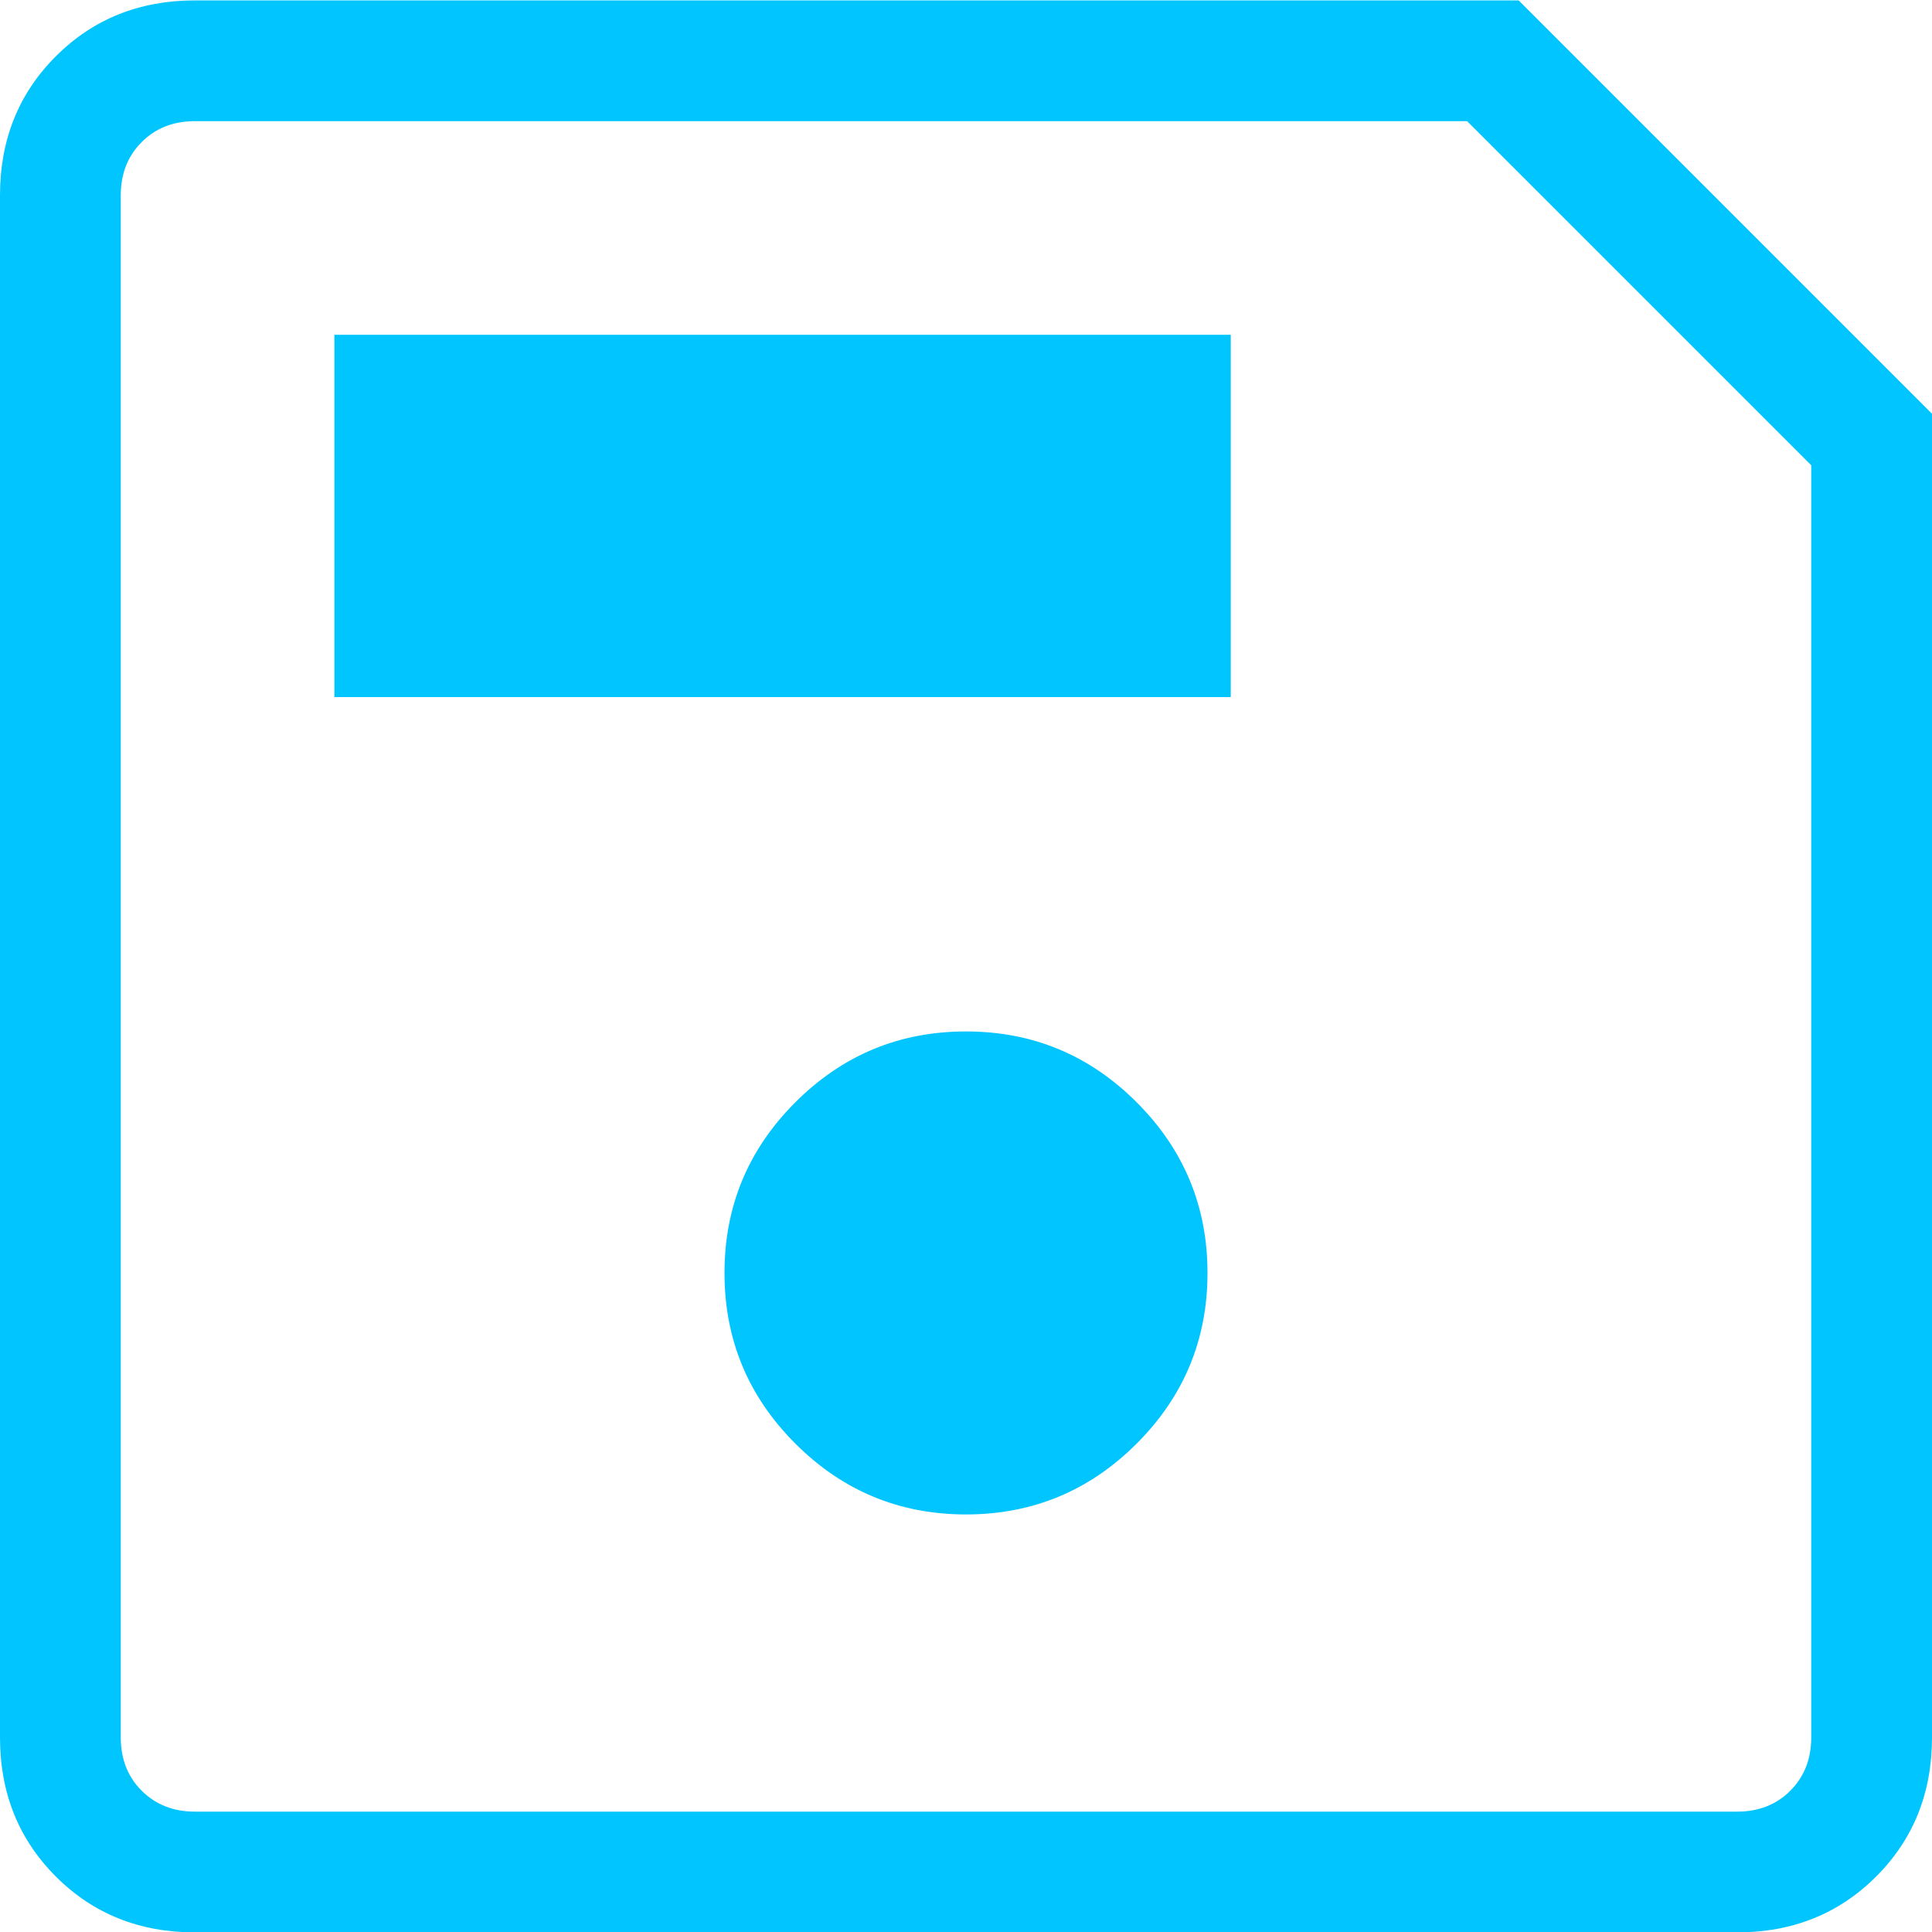 <svg version="1.1" viewBox="0 0 24 24" xml:space="preserve" xmlns="http://www.w3.org/2000/svg"><g transform="translate(-102.83 -146.38)"><path d="m126.83 151.52v16.442q0 1.036-0.694 1.729-0.694 0.694-1.729 0.694h-19.154q-1.036 0-1.729-0.694-0.694-0.694-0.694-1.729v-19.154q0-1.036 0.694-1.729 0.694-0.694 1.729-0.694h16.442zm-1.5 0.64-4.275-4.275h-15.802q-0.404 0-0.663 0.26-0.26 0.26-0.26 0.663v19.154q0 0.404 0.26 0.663 0.26 0.26 0.663 0.26h19.154q0.404 0 0.663-0.26 0.26-0.26 0.26-0.663zm-10.5 13.033q1.24 0 2.12-0.88 0.88-0.88 0.88-2.12 0-1.24-0.88-2.12-0.88-0.88-2.12-0.88-1.24 0-2.12 0.88-0.88 0.88-0.88 2.12 0 1.24 0.88 2.12 0.88 0.88 2.12 0.88zm-7.846-10.154h11.135v-4.5h-11.135zm-2.654-2.879v16.725-21z" fill="#00c5ff" stroke-width=".007"/></g></svg>
